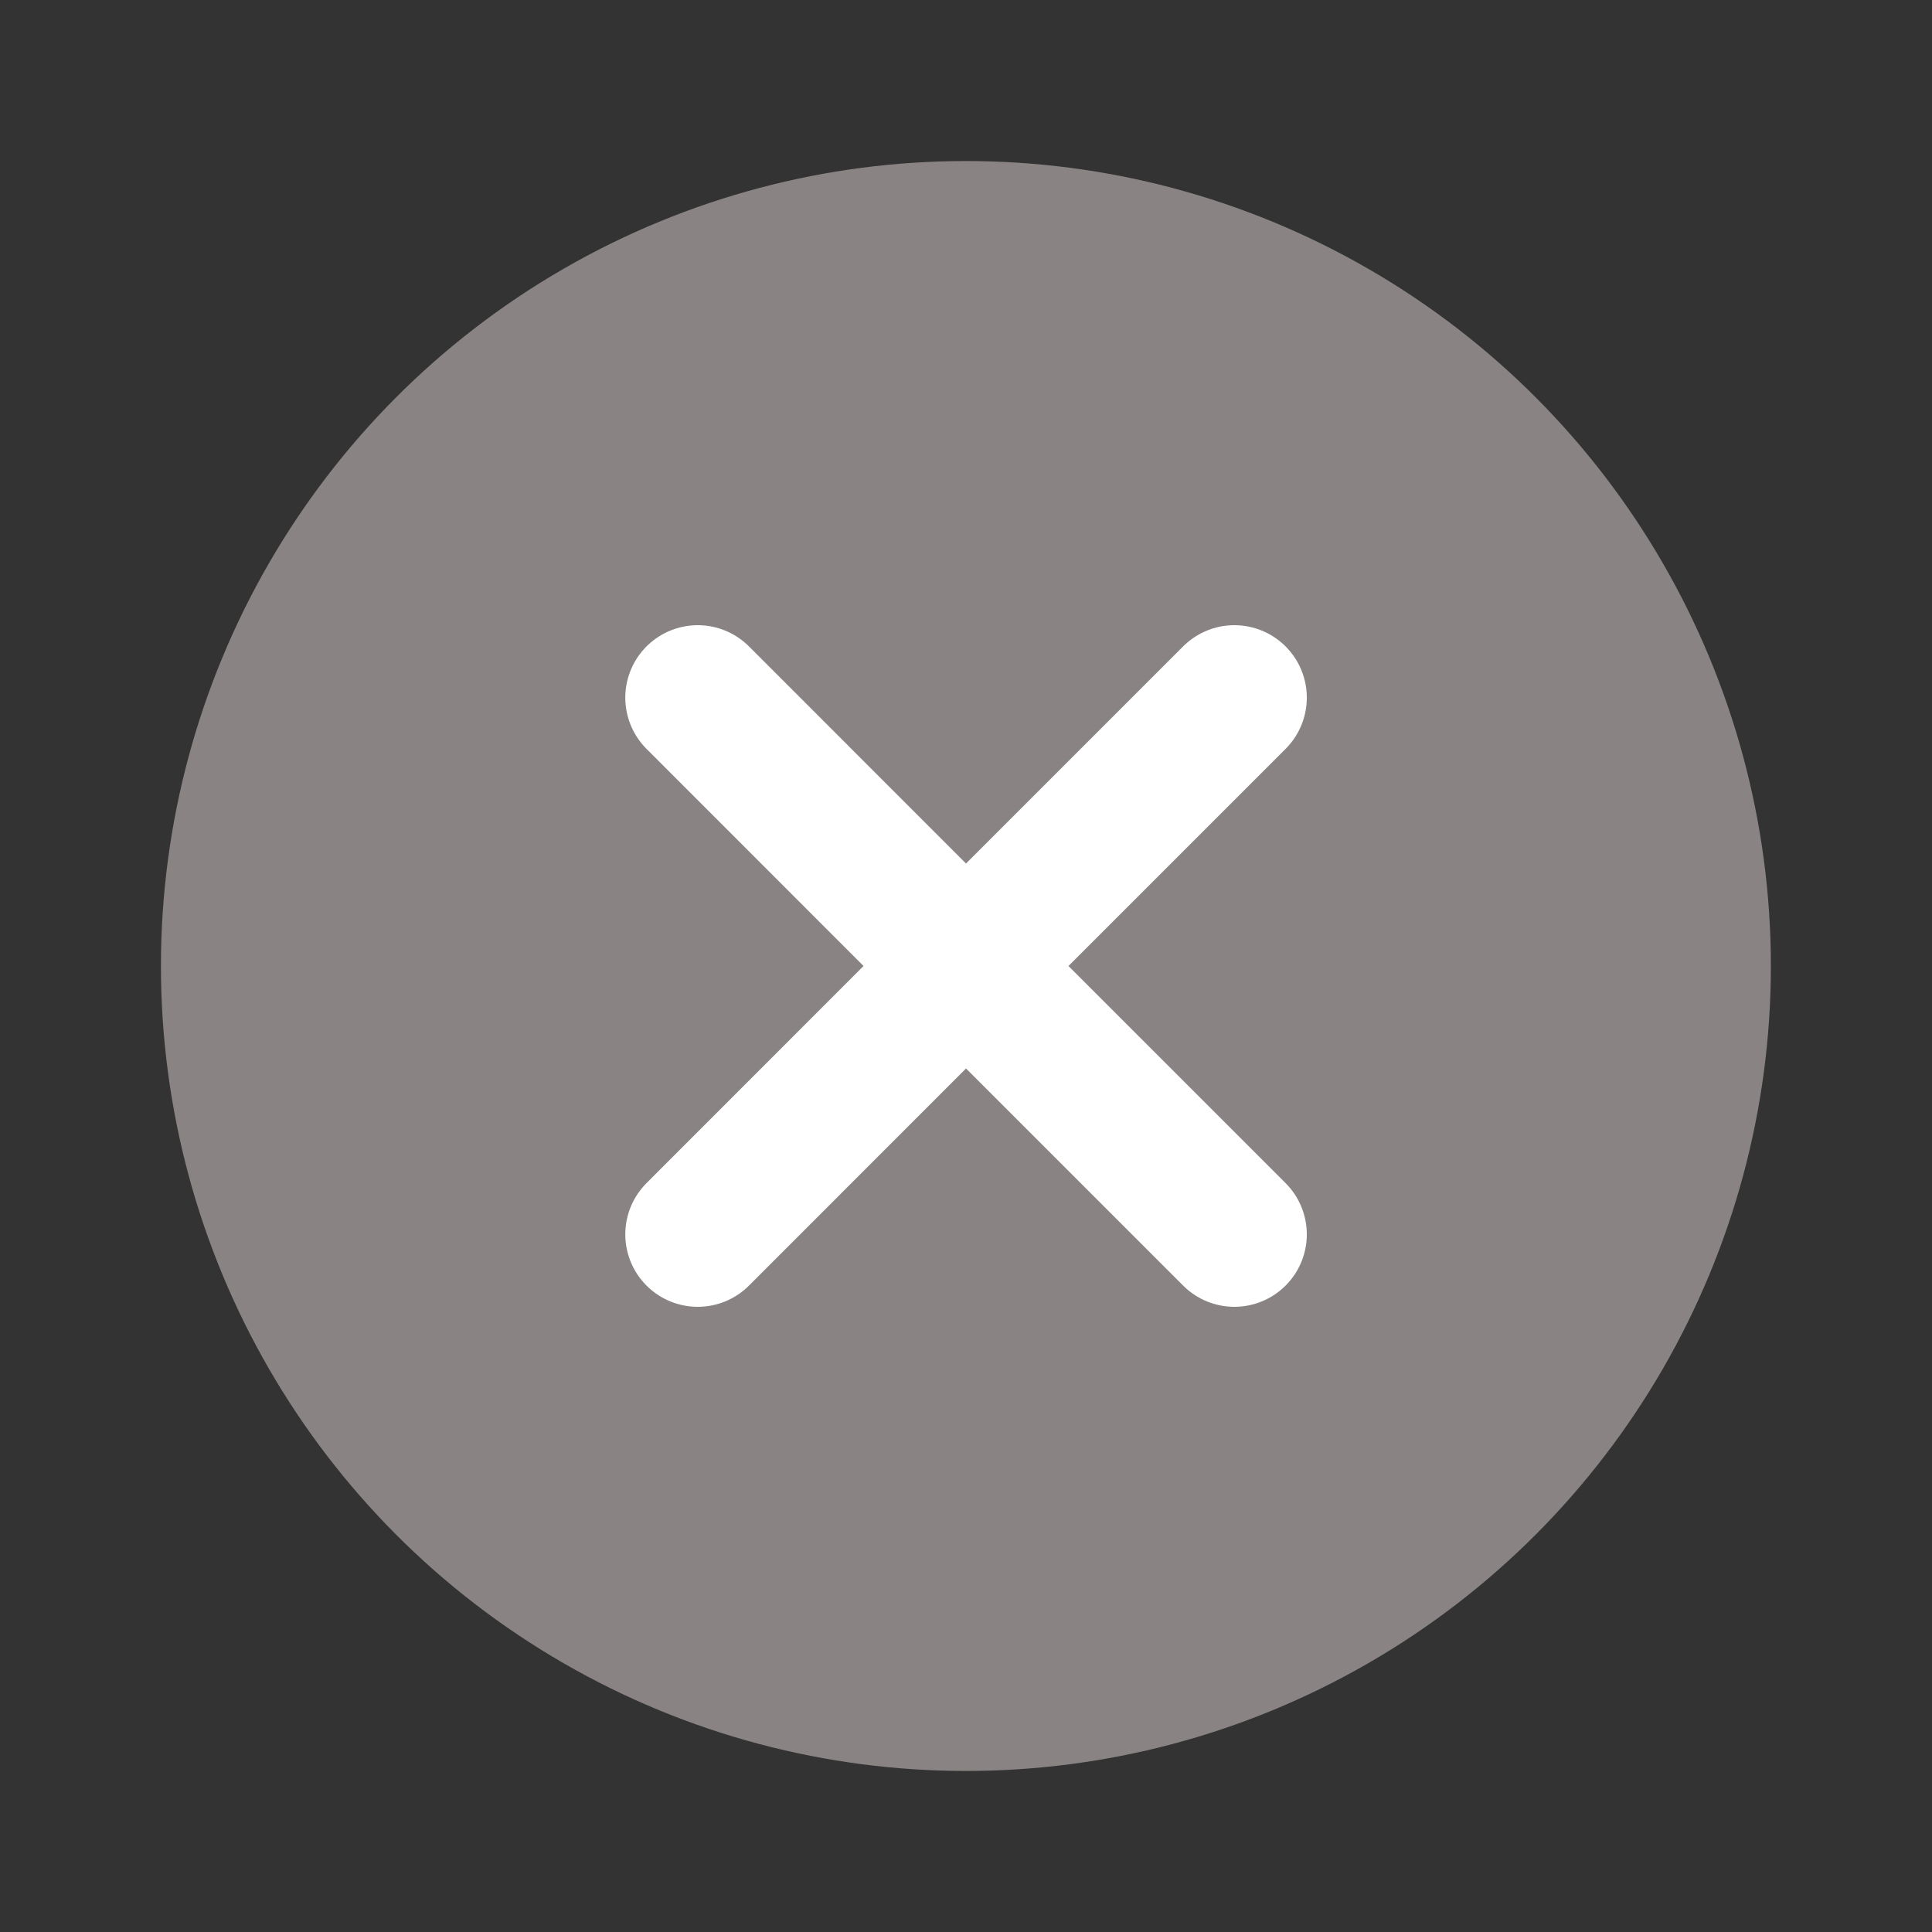<svg width="20" height="20" viewBox="0 0 20 20" fill="none" xmlns="http://www.w3.org/2000/svg">
<rect x="0" y="0" width="20" height="20" fill="#333333" stroke="none"/>
<circle cx="9.999" cy="10" r="8.333" fill="#898384"/>
<path d="M7.223 7.222L10 10M10 10L12.778 12.778M10 10L12.778 7.222M10 10L7.223 12.778" stroke="white" stroke-width="1.5" stroke-linecap="round" stroke-linejoin="round"/>
</svg>
